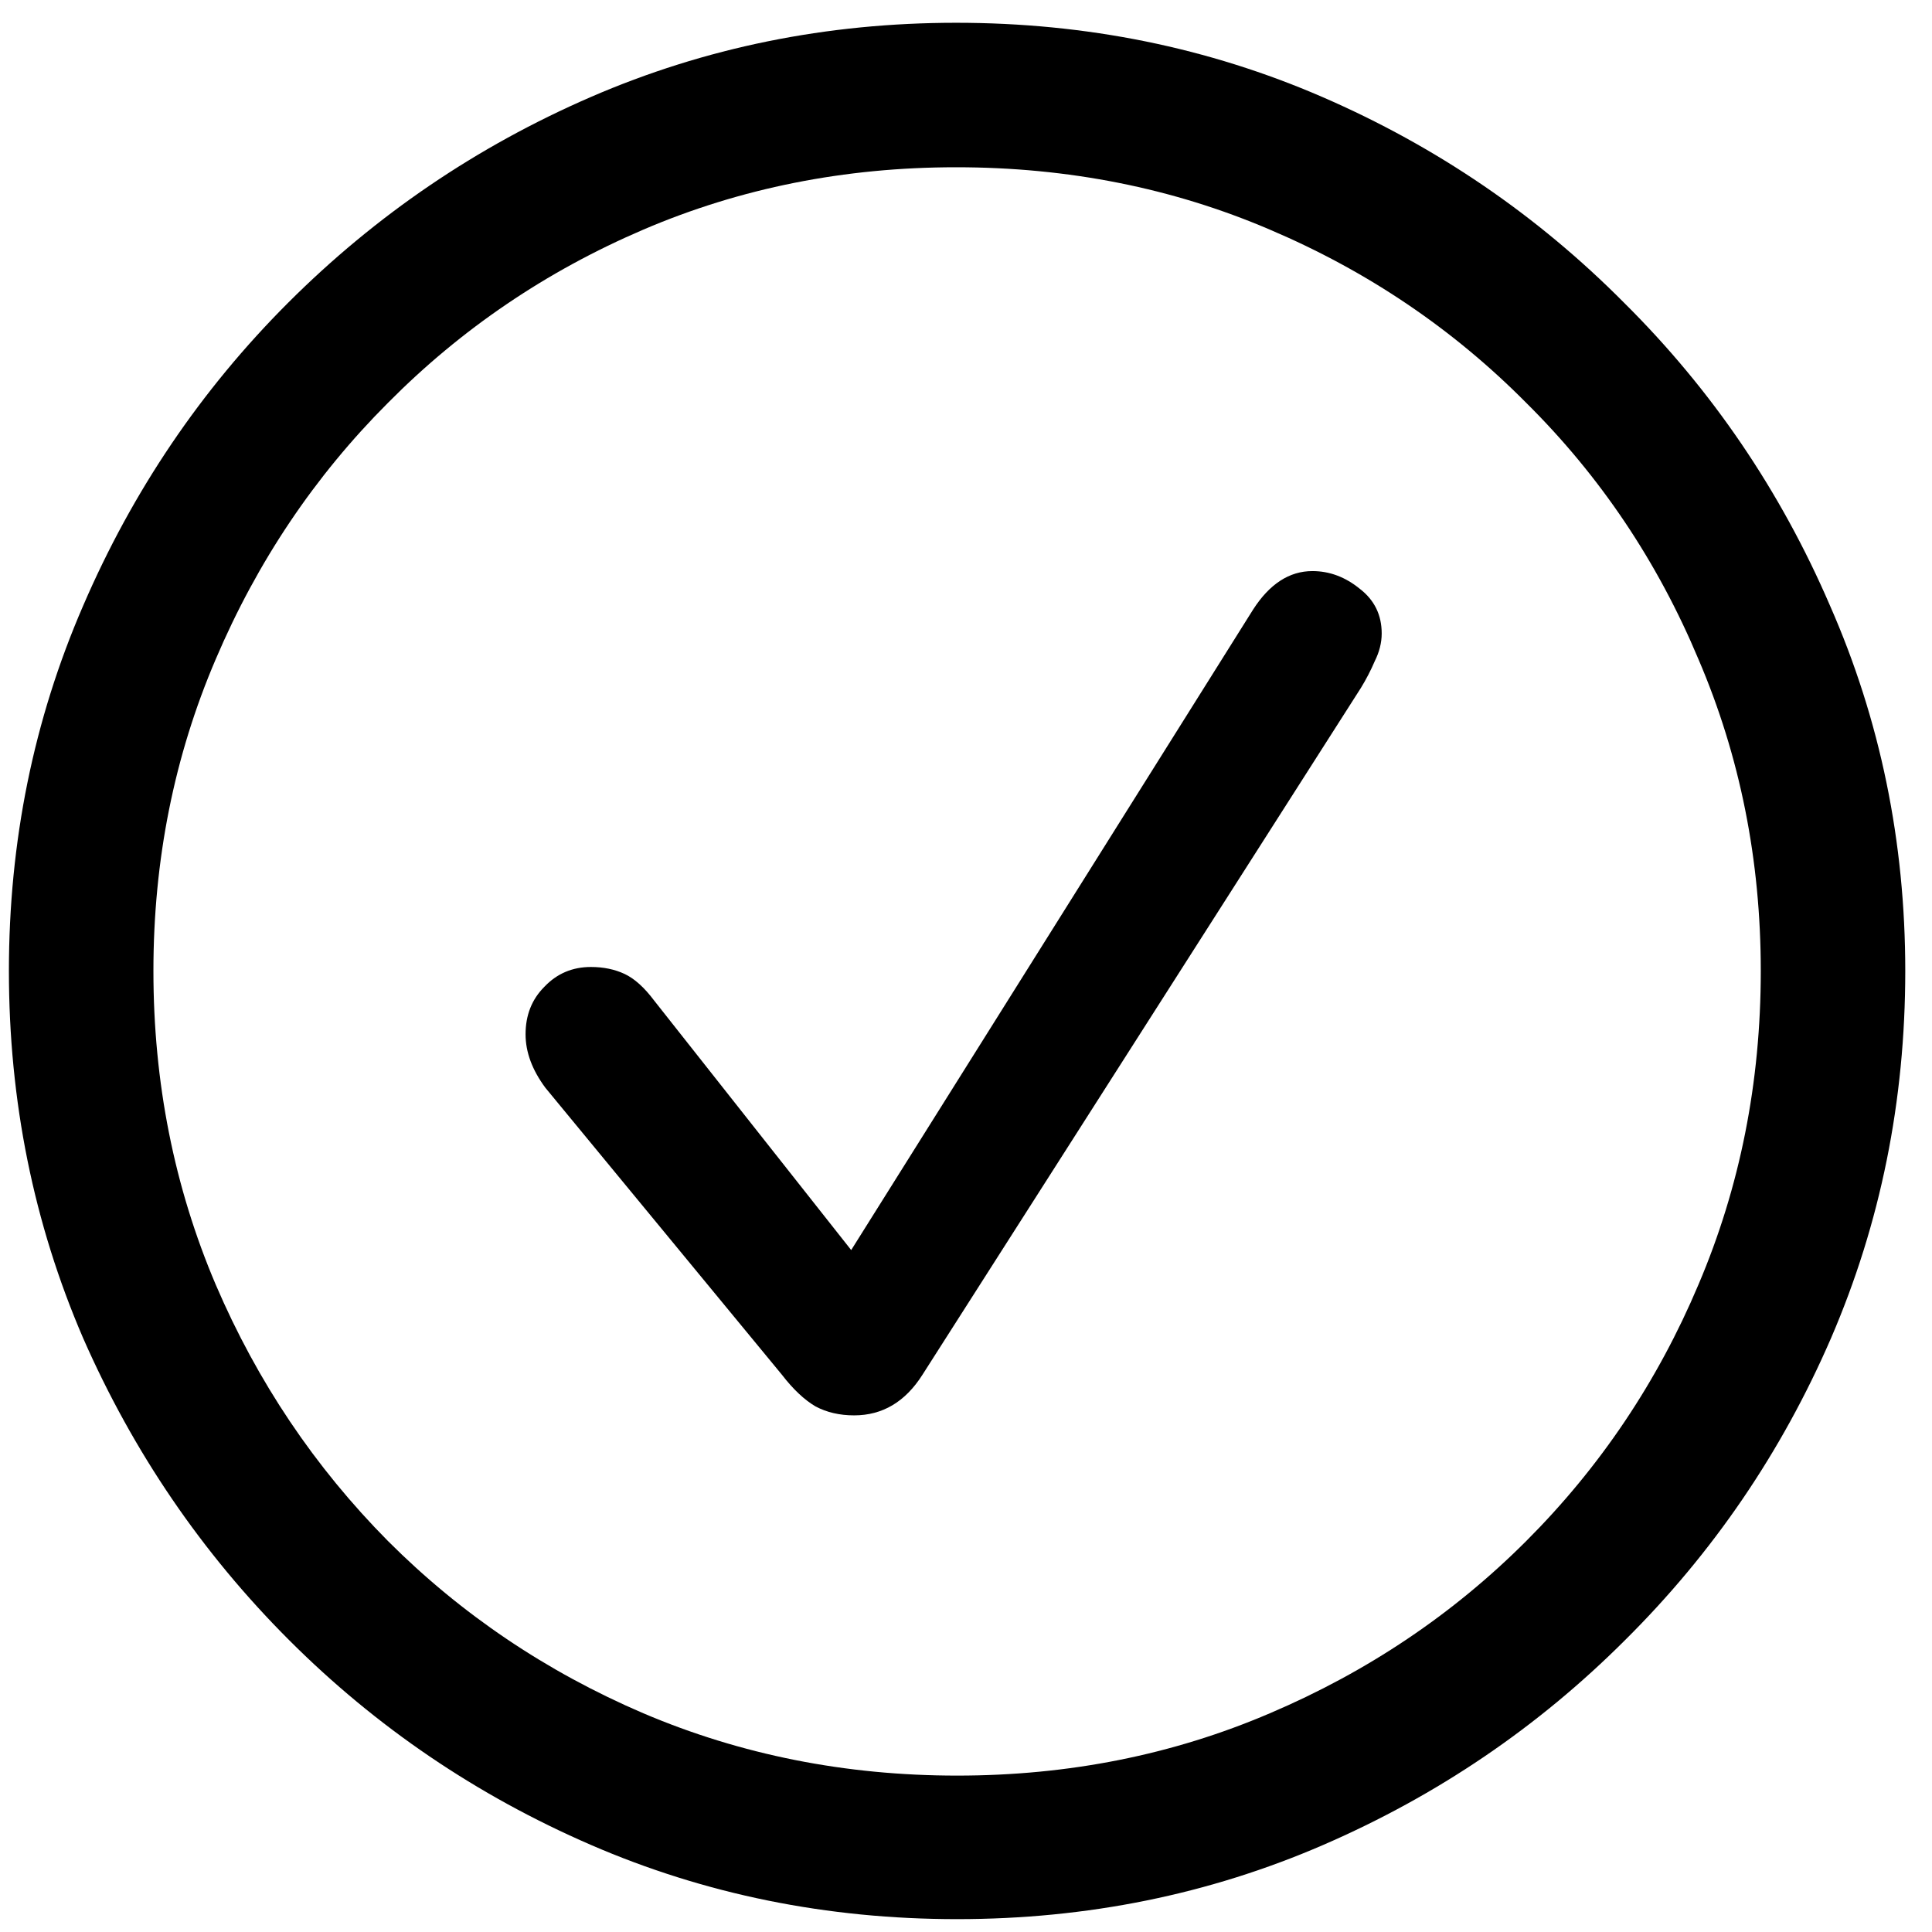 <svg width="61" height="61" viewBox="0 0 61 61" fill="none" xmlns="http://www.w3.org/2000/svg">
<path d="M30.219 60.594C26.115 60.594 22.26 59.812 18.656 58.25C15.052 56.688 11.875 54.531 9.125 51.781C6.375 49.031 4.208 45.854 2.625 42.25C1.062 38.625 0.281 34.76 0.281 30.656C0.281 26.573 1.062 22.729 2.625 19.125C4.188 15.5 6.344 12.312 9.094 9.562C11.865 6.792 15.052 4.625 18.656 3.062C22.26 1.5 26.104 0.719 30.188 0.719C34.292 0.719 38.146 1.5 41.75 3.062C45.354 4.625 48.531 6.792 51.281 9.562C54.052 12.312 56.219 15.5 57.781 19.125C59.365 22.729 60.156 26.573 60.156 30.656C60.156 34.76 59.375 38.625 57.812 42.25C56.25 45.854 54.083 49.031 51.312 51.781C48.562 54.531 45.385 56.688 41.781 58.25C38.177 59.812 34.323 60.594 30.219 60.594ZM30.219 56.062C33.74 56.062 37.031 55.406 40.094 54.094C43.177 52.781 45.875 50.969 48.188 48.656C50.521 46.323 52.333 43.625 53.625 40.562C54.938 37.479 55.594 34.177 55.594 30.656C55.594 27.156 54.938 23.875 53.625 20.812C52.333 17.729 50.521 15.031 48.188 12.719C45.875 10.385 43.177 8.562 40.094 7.25C37.031 5.938 33.729 5.281 30.188 5.281C26.667 5.281 23.375 5.938 20.312 7.25C17.25 8.562 14.562 10.385 12.25 12.719C9.938 15.031 8.125 17.729 6.812 20.812C5.5 23.875 4.844 27.156 4.844 30.656C4.844 34.177 5.5 37.479 6.812 40.562C8.125 43.625 9.938 46.323 12.25 48.656C14.562 50.969 17.25 52.781 20.312 54.094C23.396 55.406 26.698 56.062 30.219 56.062ZM26.969 44.688C26.51 44.688 26.104 44.594 25.75 44.406C25.396 44.198 25.042 43.865 24.688 43.406L17.219 34.344C16.802 33.781 16.594 33.219 16.594 32.656C16.594 32.052 16.792 31.552 17.188 31.156C17.583 30.74 18.073 30.531 18.656 30.531C19.052 30.531 19.406 30.604 19.719 30.75C20.031 30.896 20.344 31.177 20.656 31.594L26.875 39.469L39.562 19.25C40.083 18.438 40.708 18.031 41.438 18.031C41.979 18.031 42.479 18.219 42.938 18.594C43.396 18.948 43.625 19.417 43.625 20C43.625 20.292 43.552 20.583 43.406 20.875C43.281 21.167 43.135 21.448 42.969 21.719L29.125 43.406C28.583 44.26 27.865 44.688 26.969 44.688Z" fill="black"/>
</svg>
